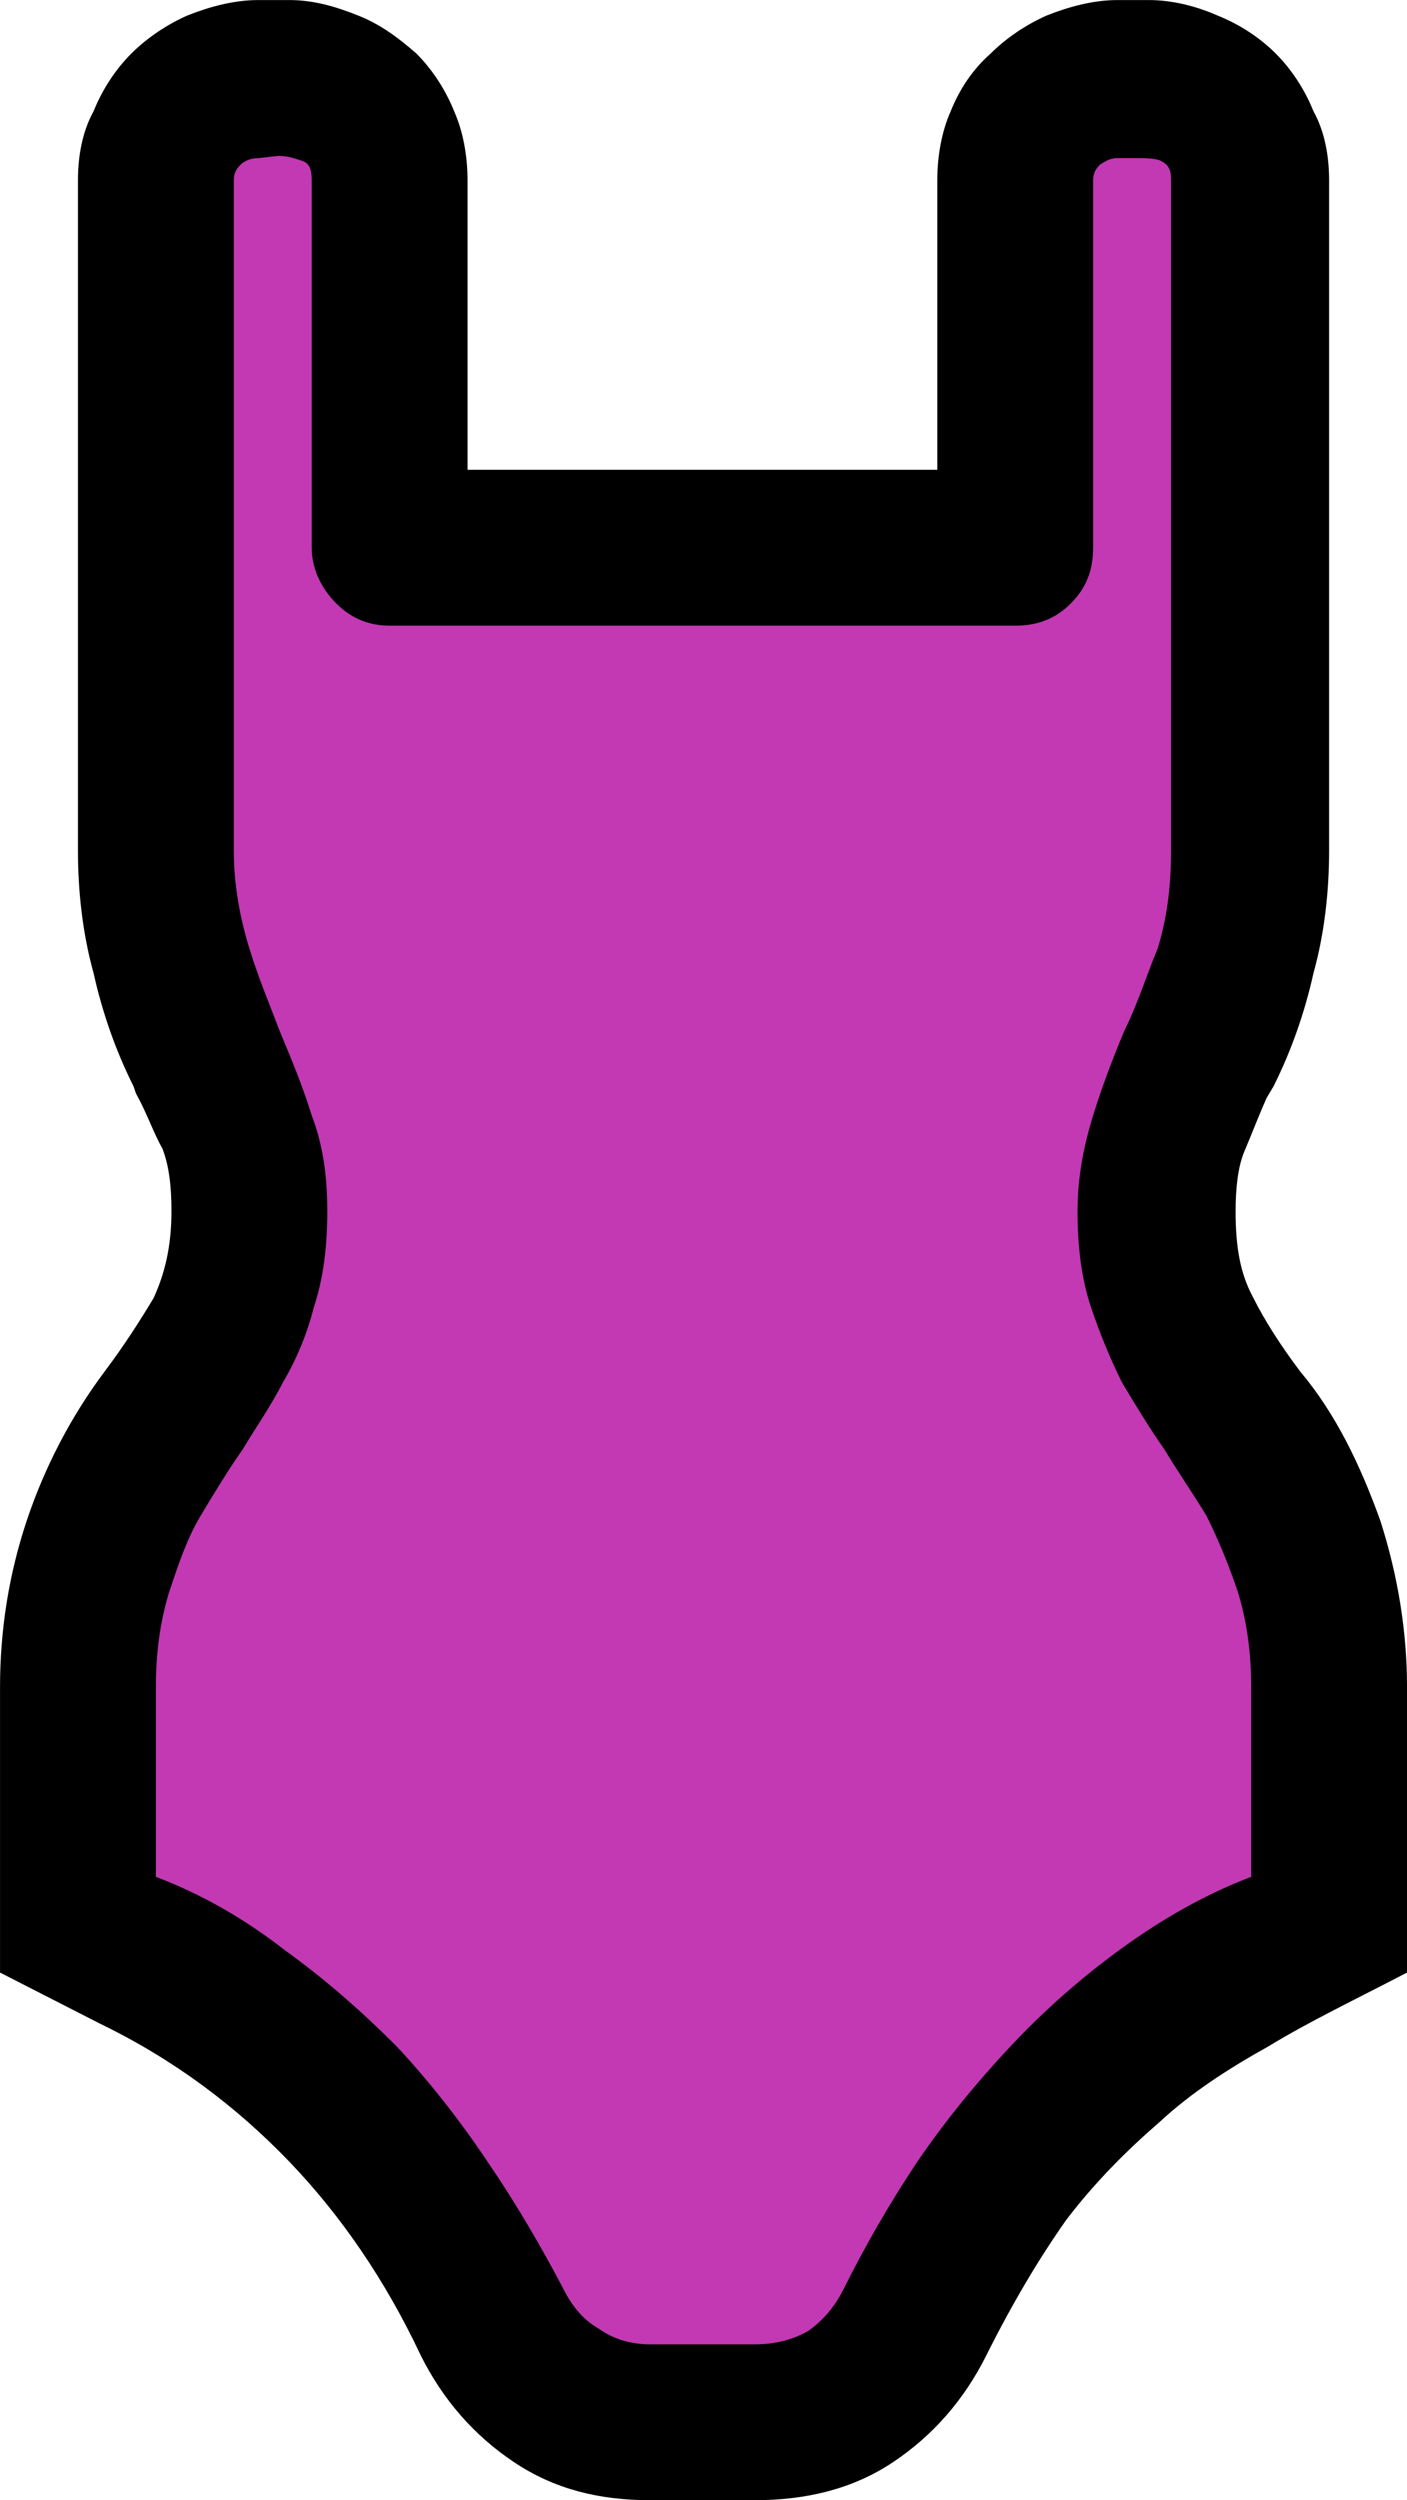 <?xml version="1.0" encoding="UTF-8" standalone="no"?>
<svg
   width="9.48"
   height="16.845"
   viewBox="0 0 9.48 16.845"
   version="1.1"
   xml:space="preserve"
   style="clip-rule:evenodd;fill-rule:evenodd;stroke-linejoin:round;stroke-miterlimit:2"
   id="svg20568"
   sodipodi:docname="emojis.svg"
   xmlns:inkscape="http://www.inkscape.org/namespaces/inkscape"
   xmlns:sodipodi="http://sodipodi.sourceforge.net/DTD/sodipodi-0.dtd"
   xmlns="http://www.w3.org/2000/svg"
   xmlns:svg="http://www.w3.org/2000/svg"><defs
     id="defs20572" /><sodipodi:namedview
     id="namedview20570"
     pagecolor="#505050"
     bordercolor="#eeeeee"
     borderopacity="1"
     inkscape:pageshadow="0"
     inkscape:pageopacity="0"
     inkscape:pagecheckerboard="0" /><g
     transform="matrix(0.24,0,0,0.24,-257.674,-766.367)"
     id="g20566"><g
       transform="matrix(62.5,0,0,62.5,1065.83,3250.26)"
       id="g14986"><path
         d="M 0.417,0.21 C 0.394,0.21 0.374,0.205 0.356,0.193 0.338,0.181 0.324,0.165 0.314,0.145 0.298,0.111 0.278,0.082 0.255,0.058 0.231,0.033 0.203,0.012 0.17,-0.004 L 0.125,-0.027 v -0.128 c 0,-0.026 0.004,-0.051 0.012,-0.075 0.008,-0.024 0.02,-0.047 0.035,-0.067 C 0.181,-0.309 0.188,-0.32 0.194,-0.33 0.199,-0.341 0.202,-0.353 0.202,-0.369 0.202,-0.38 0.201,-0.389 0.198,-0.397 0.194,-0.404 0.191,-0.413 0.186,-0.422 L 0.185,-0.425 C 0.177,-0.441 0.171,-0.458 0.167,-0.476 0.162,-0.494 0.16,-0.513 0.16,-0.531 v -0.301 c 0,-0.011 0.002,-0.022 0.007,-0.031 0.004,-0.01 0.01,-0.019 0.017,-0.026 C 0.191,-0.896 0.2,-0.902 0.209,-0.906 0.219,-0.91 0.23,-0.913 0.241,-0.913 h 0.014 c 0.011,0 0.021,0.003 0.031,0.007 0.01,0.004 0.018,0.01 0.026,0.017 0.007,0.007 0.013,0.016 0.017,0.026 0.004,0.009 0.006,0.02 0.006,0.031 v 0.13 h 0.211 v -0.13 c 0,-0.011 0.002,-0.022 0.006,-0.031 0.004,-0.01 0.01,-0.019 0.018,-0.026 0.007,-0.007 0.016,-0.013 0.025,-0.017 0.01,-0.004 0.021,-0.007 0.032,-0.007 h 0.014 c 0.011,0 0.022,0.003 0.031,0.007 0.01,0.004 0.019,0.01 0.026,0.017 0.007,0.007 0.013,0.016 0.017,0.026 0.005,0.009 0.007,0.02 0.007,0.031 v 0.301 c 0,0.018 -0.002,0.037 -0.007,0.055 -0.004,0.018 -0.01,0.035 -0.018,0.051 L 0.694,-0.42 c -0.004,0.009 -0.007,0.017 -0.01,0.024 -0.003,0.007 -0.004,0.017 -0.004,0.027 0,0.016 0.002,0.028 0.008,0.039 0.005,0.01 0.012,0.021 0.021,0.033 0.016,0.019 0.027,0.042 0.036,0.067 0.008,0.025 0.012,0.05 0.012,0.075 v 0.128 C 0.734,-0.015 0.713,-0.005 0.695,0.006 0.677,0.016 0.66,0.027 0.646,0.04 0.631,0.053 0.617,0.067 0.604,0.084 0.592,0.101 0.58,0.121 0.568,0.145 0.558,0.165 0.544,0.181 0.526,0.193 0.508,0.205 0.487,0.21 0.464,0.21 Z"
         style="fill-rule:nonzero"
         id="path14982" /><path
         d="m 0.651,-0.531 c 0,0.017 -0.002,0.031 -0.006,0.044 -0.005,0.012 -0.009,0.025 -0.015,0.037 -0.005,0.012 -0.01,0.025 -0.014,0.038 -0.004,0.013 -0.007,0.027 -0.007,0.043 0,0.017 0.002,0.031 0.006,0.043 0.004,0.012 0.009,0.024 0.014,0.034 0.006,0.01 0.012,0.02 0.019,0.03 0.006,0.01 0.013,0.02 0.019,0.03 0.005,0.01 0.01,0.022 0.014,0.034 0.004,0.013 0.006,0.027 0.006,0.043 V -0.07 C 0.666,-0.062 0.647,-0.051 0.629,-0.038 0.611,-0.025 0.594,-0.01 0.579,0.006 0.564,0.022 0.55,0.039 0.537,0.058 0.525,0.076 0.514,0.095 0.504,0.115 0.5,0.123 0.495,0.129 0.488,0.134 0.481,0.138 0.473,0.14 0.464,0.14 H 0.417 C 0.409,0.14 0.401,0.138 0.394,0.133 0.387,0.129 0.382,0.123 0.378,0.115 0.368,0.096 0.357,0.077 0.344,0.058 0.332,0.04 0.318,0.022 0.303,0.006 0.287,-0.01 0.271,-0.024 0.253,-0.037 0.235,-0.051 0.216,-0.062 0.195,-0.07 v -0.085 c 0,-0.016 0.002,-0.03 0.006,-0.043 0.004,-0.012 0.008,-0.024 0.014,-0.034 0.006,-0.01 0.012,-0.02 0.019,-0.03 0.006,-0.01 0.013,-0.02 0.018,-0.03 0.006,-0.01 0.011,-0.022 0.014,-0.034 0.004,-0.012 0.006,-0.026 0.006,-0.043 0,-0.016 -0.002,-0.03 -0.007,-0.043 C 0.261,-0.425 0.256,-0.437 0.251,-0.449 0.246,-0.462 0.241,-0.474 0.237,-0.487 0.233,-0.5 0.23,-0.515 0.23,-0.531 v -0.301 c 0,-0.003 0.001,-0.005 0.003,-0.007 0.002,-0.002 0.005,-0.003 0.008,-0.003 L 0.25,-0.843 c 0.004,0 0.007,0.001 0.01,0.002 0.004,0.001 0.005,0.004 0.005,0.009 v 0.165 c 0,0.009 0.004,0.018 0.011,0.025 0.007,0.007 0.015,0.01 0.024,0.01 h 0.281 c 0.01,0 0.018,-0.003 0.025,-0.01 0.007,-0.007 0.01,-0.015 0.01,-0.025 v -0.165 c 0,-0.003 0.001,-0.005 0.003,-0.007 0.003,-0.002 0.005,-0.003 0.008,-0.003 h 0.008 c 0.004,0 0.008,0 0.011,0.001 0.004,0.002 0.005,0.004 0.005,0.009 z"
         style="fill:#c239b3;fill-rule:nonzero"
         id="path14984" /></g></g></svg>
